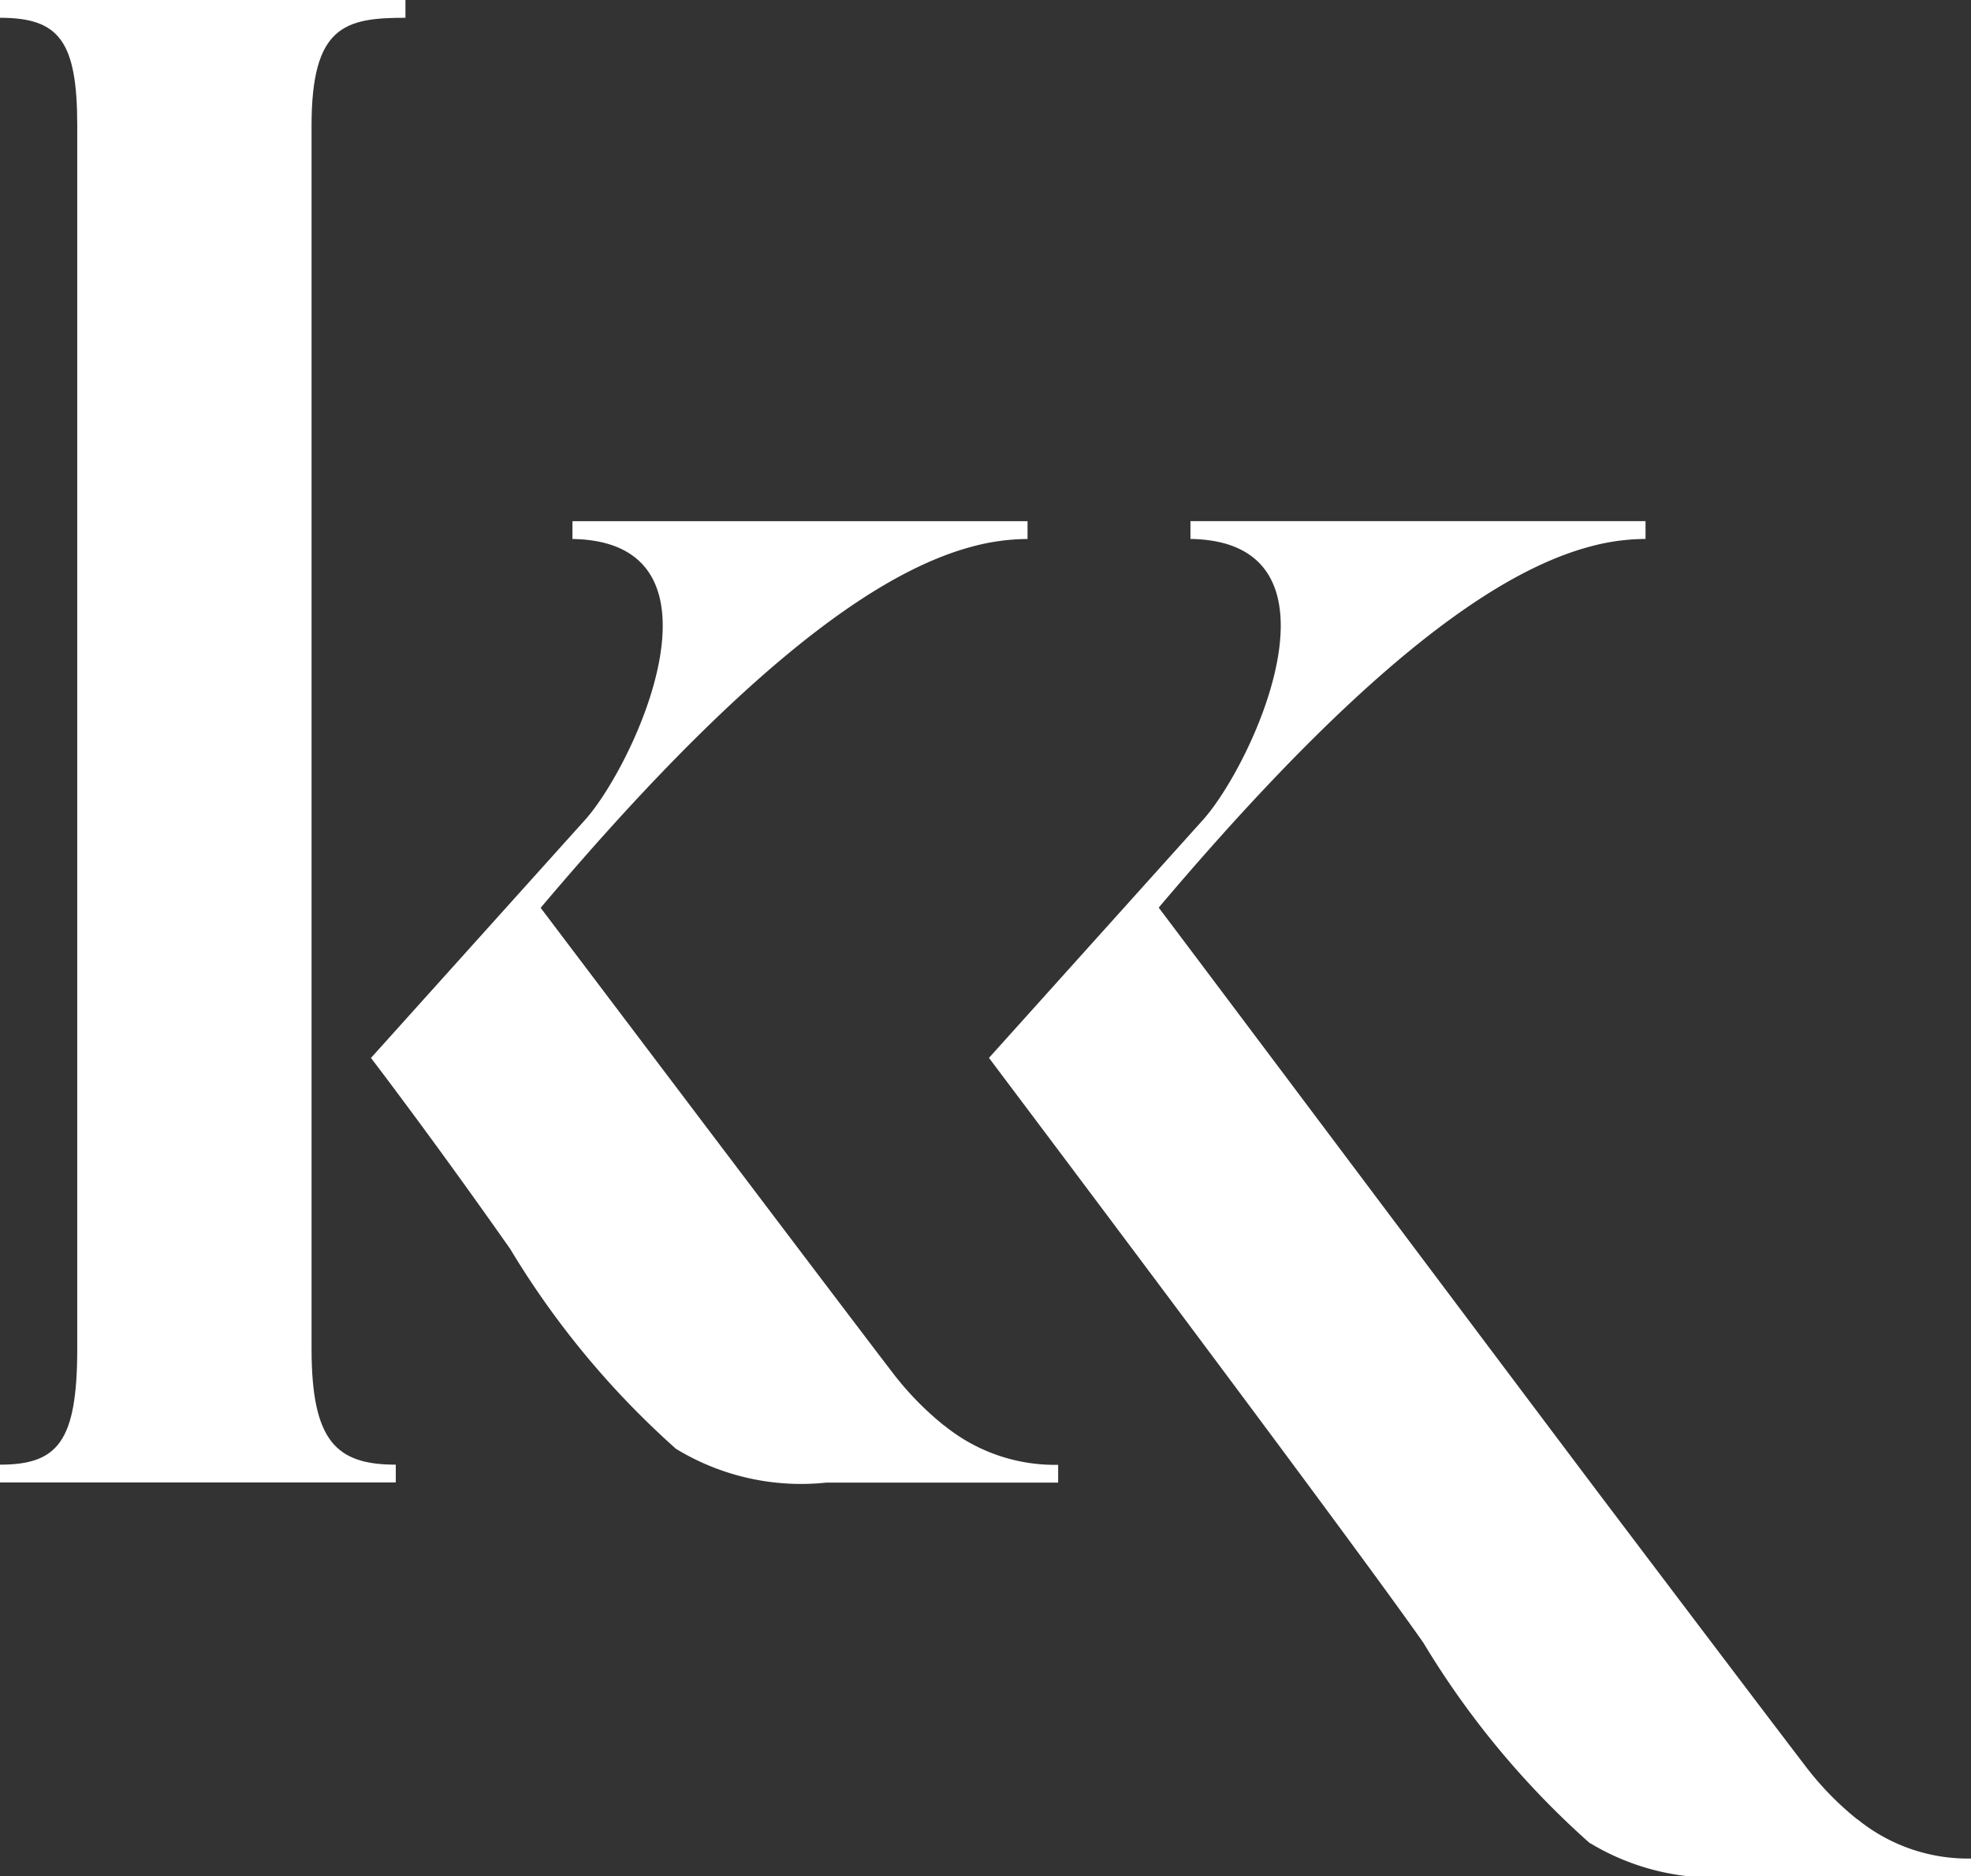 <svg xmlns="http://www.w3.org/2000/svg" width="36.693" height="34.924" viewBox="0 0 36.693 34.924">
  <rect x="0" y="0" width="36.693" height="34.924" fill="#333333" stroke="none"/>
  <g id="Logo" transform="translate(0 -0.314)">
    <path id="Fill_18" data-name="Fill 18" d="M7.548,0V.331C6.419.331,5.8.483,5.8,2.338V25.1c0,1.73.463,2.161,1.568,2.161v.331H0v-.331c1.078,0,1.438-.43,1.438-2.161V2.338C1.438.762,1.1.331,0,.331V0Z" transform="translate(0 0.314)" fill="#fff"/>
    <path id="Fill_19" data-name="Fill 19" d="M10.671,16.833a5.7,5.7,0,0,1-.989-1.023s-.334-.43-3.574-4.714l-2.949-3.9C4.254,5.9,5.23,4.84,6.108,3.975,8.373,1.742,9.968.807,11.161.481a4.03,4.03,0,0,1,1.062-.15V0H3.751V.331c3.107.05,1.129,4.27.205,5.261L0,9.99s1.131,1.474,2.594,3.558a16.042,16.042,0,0,0,3.084,3.717,4.476,4.476,0,0,0,2.8.629h4.315v-.331a3.262,3.262,0,0,1-2.118-.73" transform="translate(6.906 10.015)" fill="#fff"/>
    <path id="Fill_20" data-name="Fill 20" d="M16.165,24.163a5.675,5.675,0,0,1-.989-1.023s-.334-.43-3.574-4.714c-.8-1.053-7.257-9.664-8.442-11.233C4.254,5.9,5.231,4.84,6.108,3.975,8.373,1.742,9.968.807,11.161.481a4.024,4.024,0,0,1,1.062-.15V0H3.751V.331c3.107.049,1.13,4.269.205,5.26L0,9.99s6.625,8.8,8.088,10.887a16.042,16.042,0,0,0,3.084,3.717,4.471,4.471,0,0,0,2.8.629h4.315v-.331a3.262,3.262,0,0,1-2.118-.73" transform="translate(18.411 10.014)" fill="#fff"/>
  </g>
</svg>
